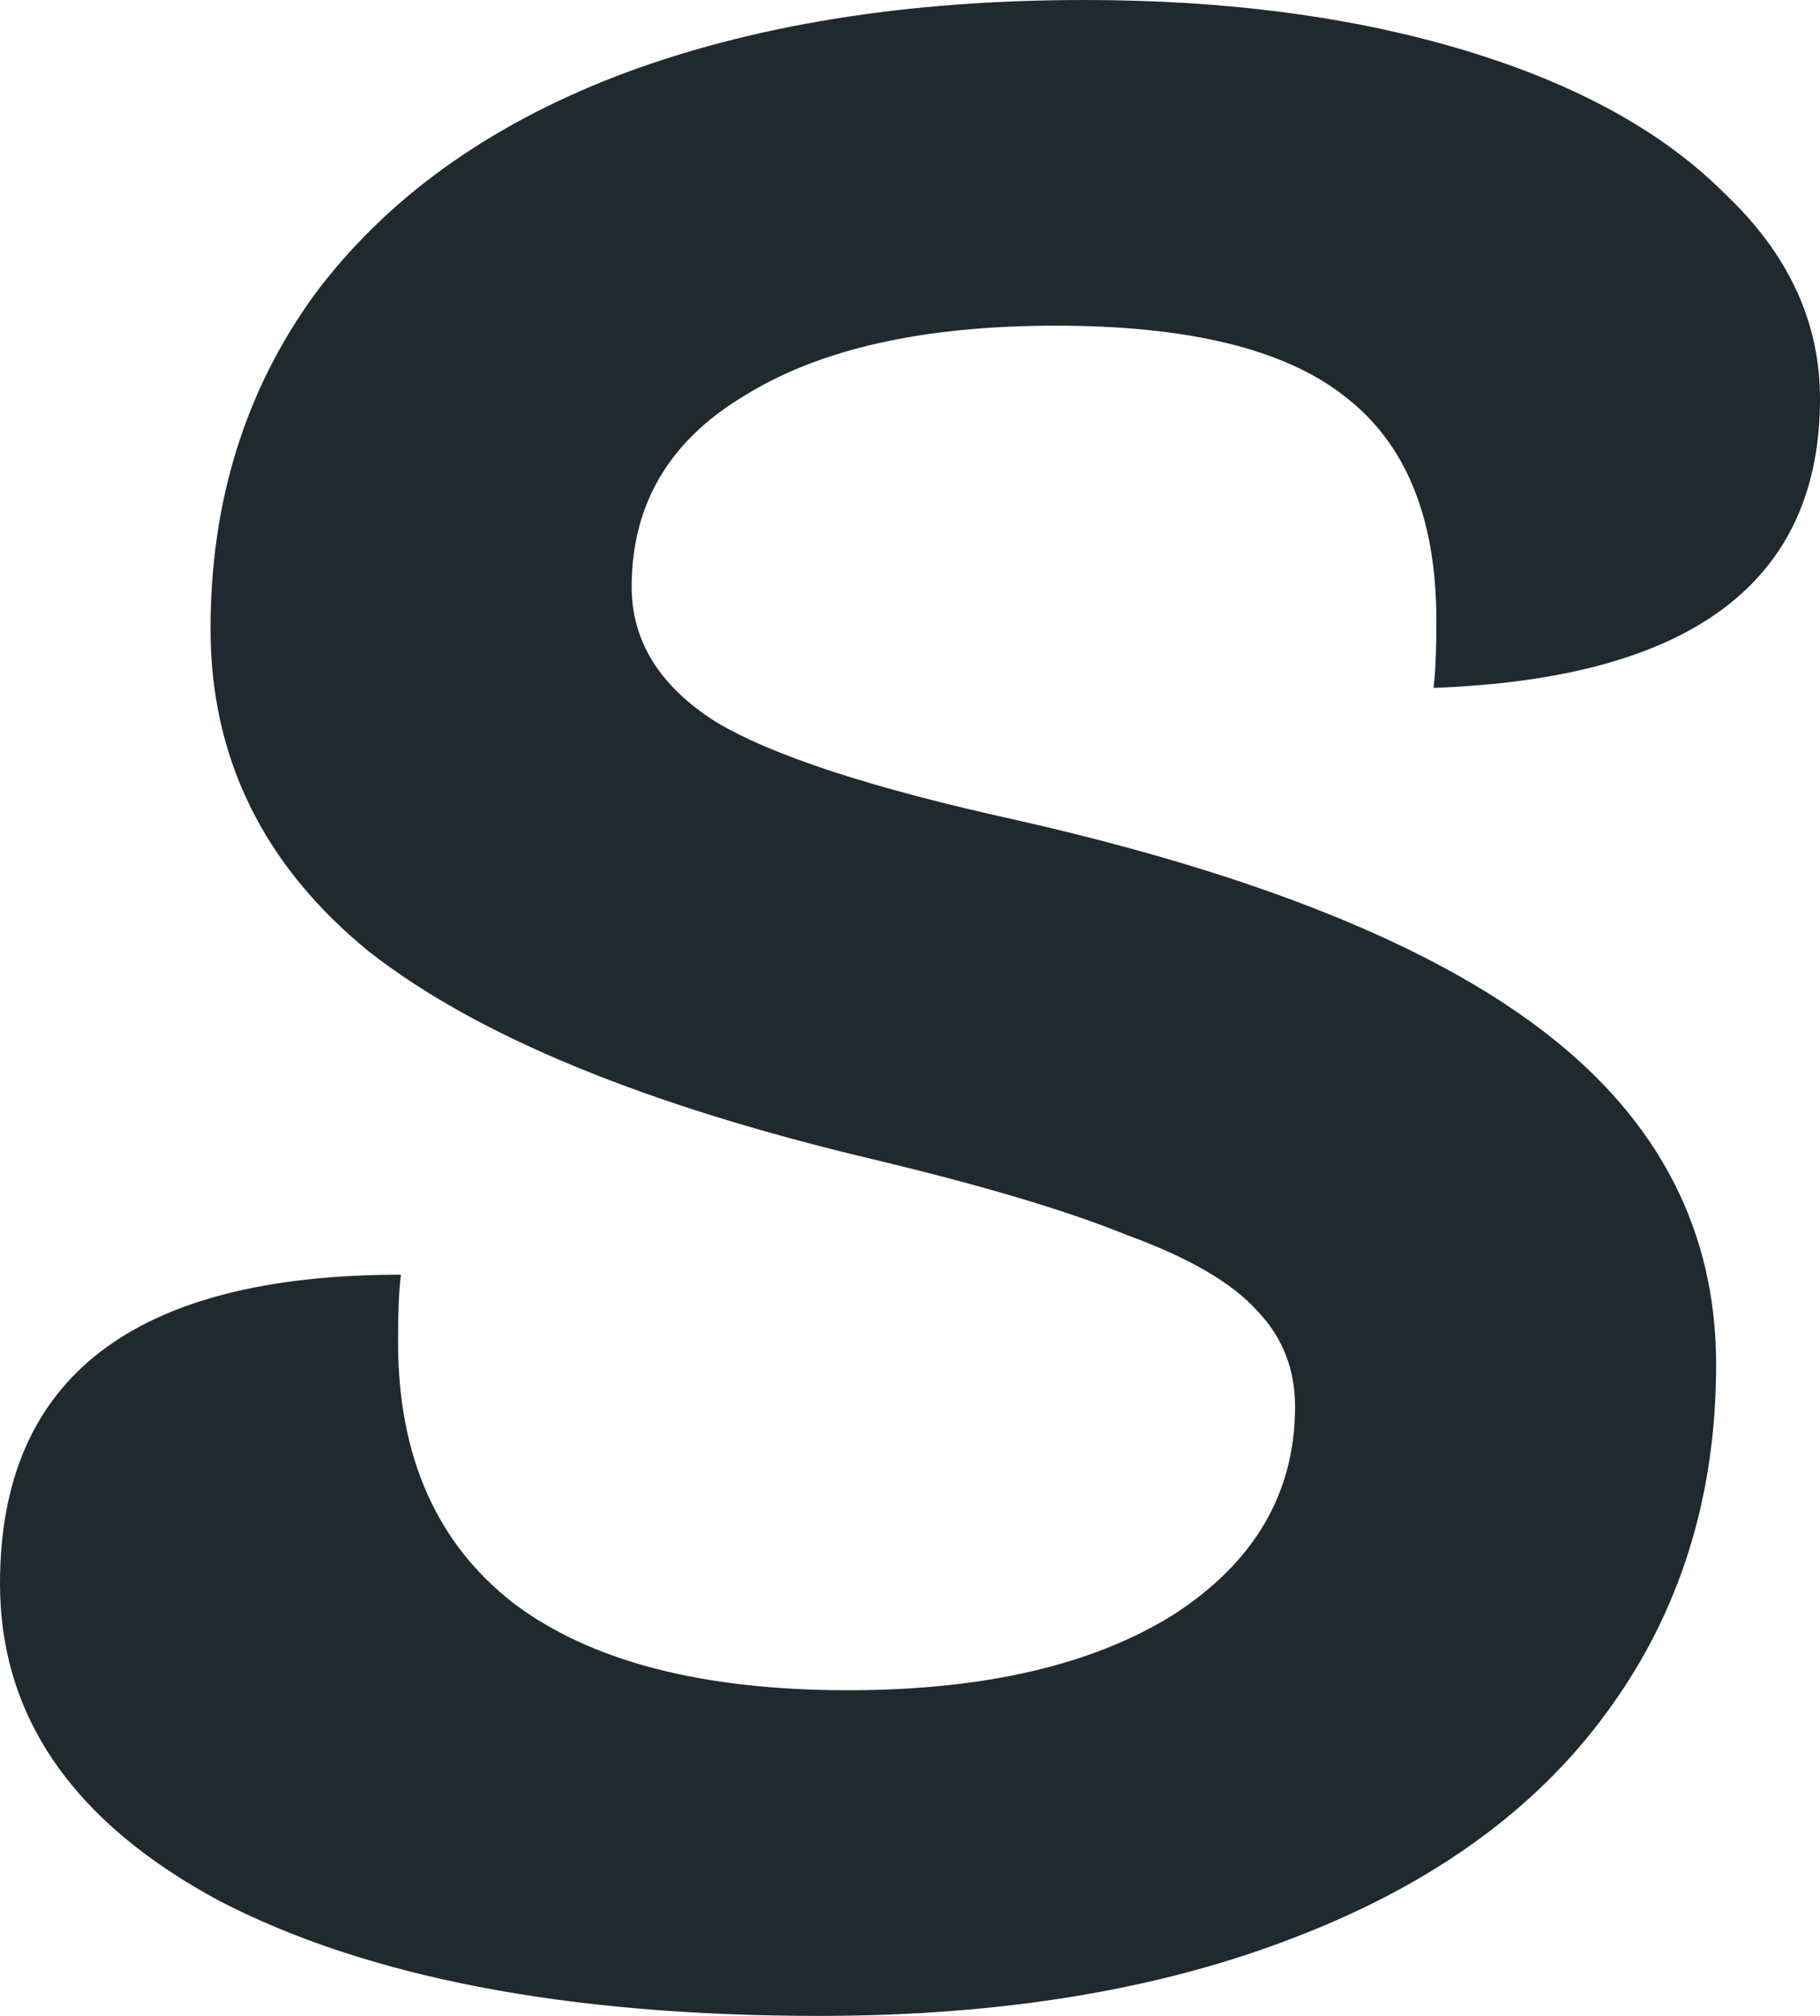 <svg width="28" height="31" viewBox="0 0 28 31" fill="none" xmlns="http://www.w3.org/2000/svg">
<path d="M12.602 31C8.727 31 5.65 30.41 3.372 29.23C1.124 28.021 0 26.395 0 24.351C0 21.185 2.056 19.602 6.168 19.602C6.138 19.832 6.124 20.177 6.124 20.638C6.124 22.394 6.715 23.732 7.899 24.653C9.082 25.546 10.798 25.992 13.046 25.992C15.146 25.992 16.818 25.603 18.06 24.826C19.303 24.02 19.924 22.955 19.924 21.631C19.924 21.055 19.732 20.566 19.347 20.163C18.962 19.731 18.297 19.343 17.35 18.997C16.433 18.623 15.132 18.234 13.445 17.831C9.925 16.997 7.337 15.932 5.68 14.636C4.053 13.312 3.239 11.657 3.239 9.671C3.239 7.714 3.772 6.001 4.837 4.533C5.931 3.065 7.484 1.943 9.496 1.166C11.537 0.389 13.933 0 16.685 0C18.874 0 20.826 0.259 22.542 0.777C24.258 1.295 25.589 2.029 26.536 2.979C27.512 3.9 28 4.951 28 6.131C28 8.952 26.018 10.434 22.054 10.578C22.084 10.348 22.098 10.002 22.098 9.542C22.098 7.959 21.625 6.807 20.678 6.088C19.761 5.368 18.282 5.008 16.241 5.008C14.2 5.008 12.602 5.368 11.448 6.088C10.295 6.779 9.718 7.757 9.718 9.024C9.718 9.858 10.147 10.549 11.005 11.096C11.863 11.614 13.401 12.118 15.62 12.607C19.317 13.442 22.039 14.536 23.785 15.889C25.53 17.241 26.402 18.94 26.402 20.983C26.402 23.027 25.84 24.811 24.716 26.337C23.622 27.834 22.024 28.985 19.924 29.791C17.853 30.597 15.413 31 12.602 31Z" fill="#1E2A2E"/>
</svg>
